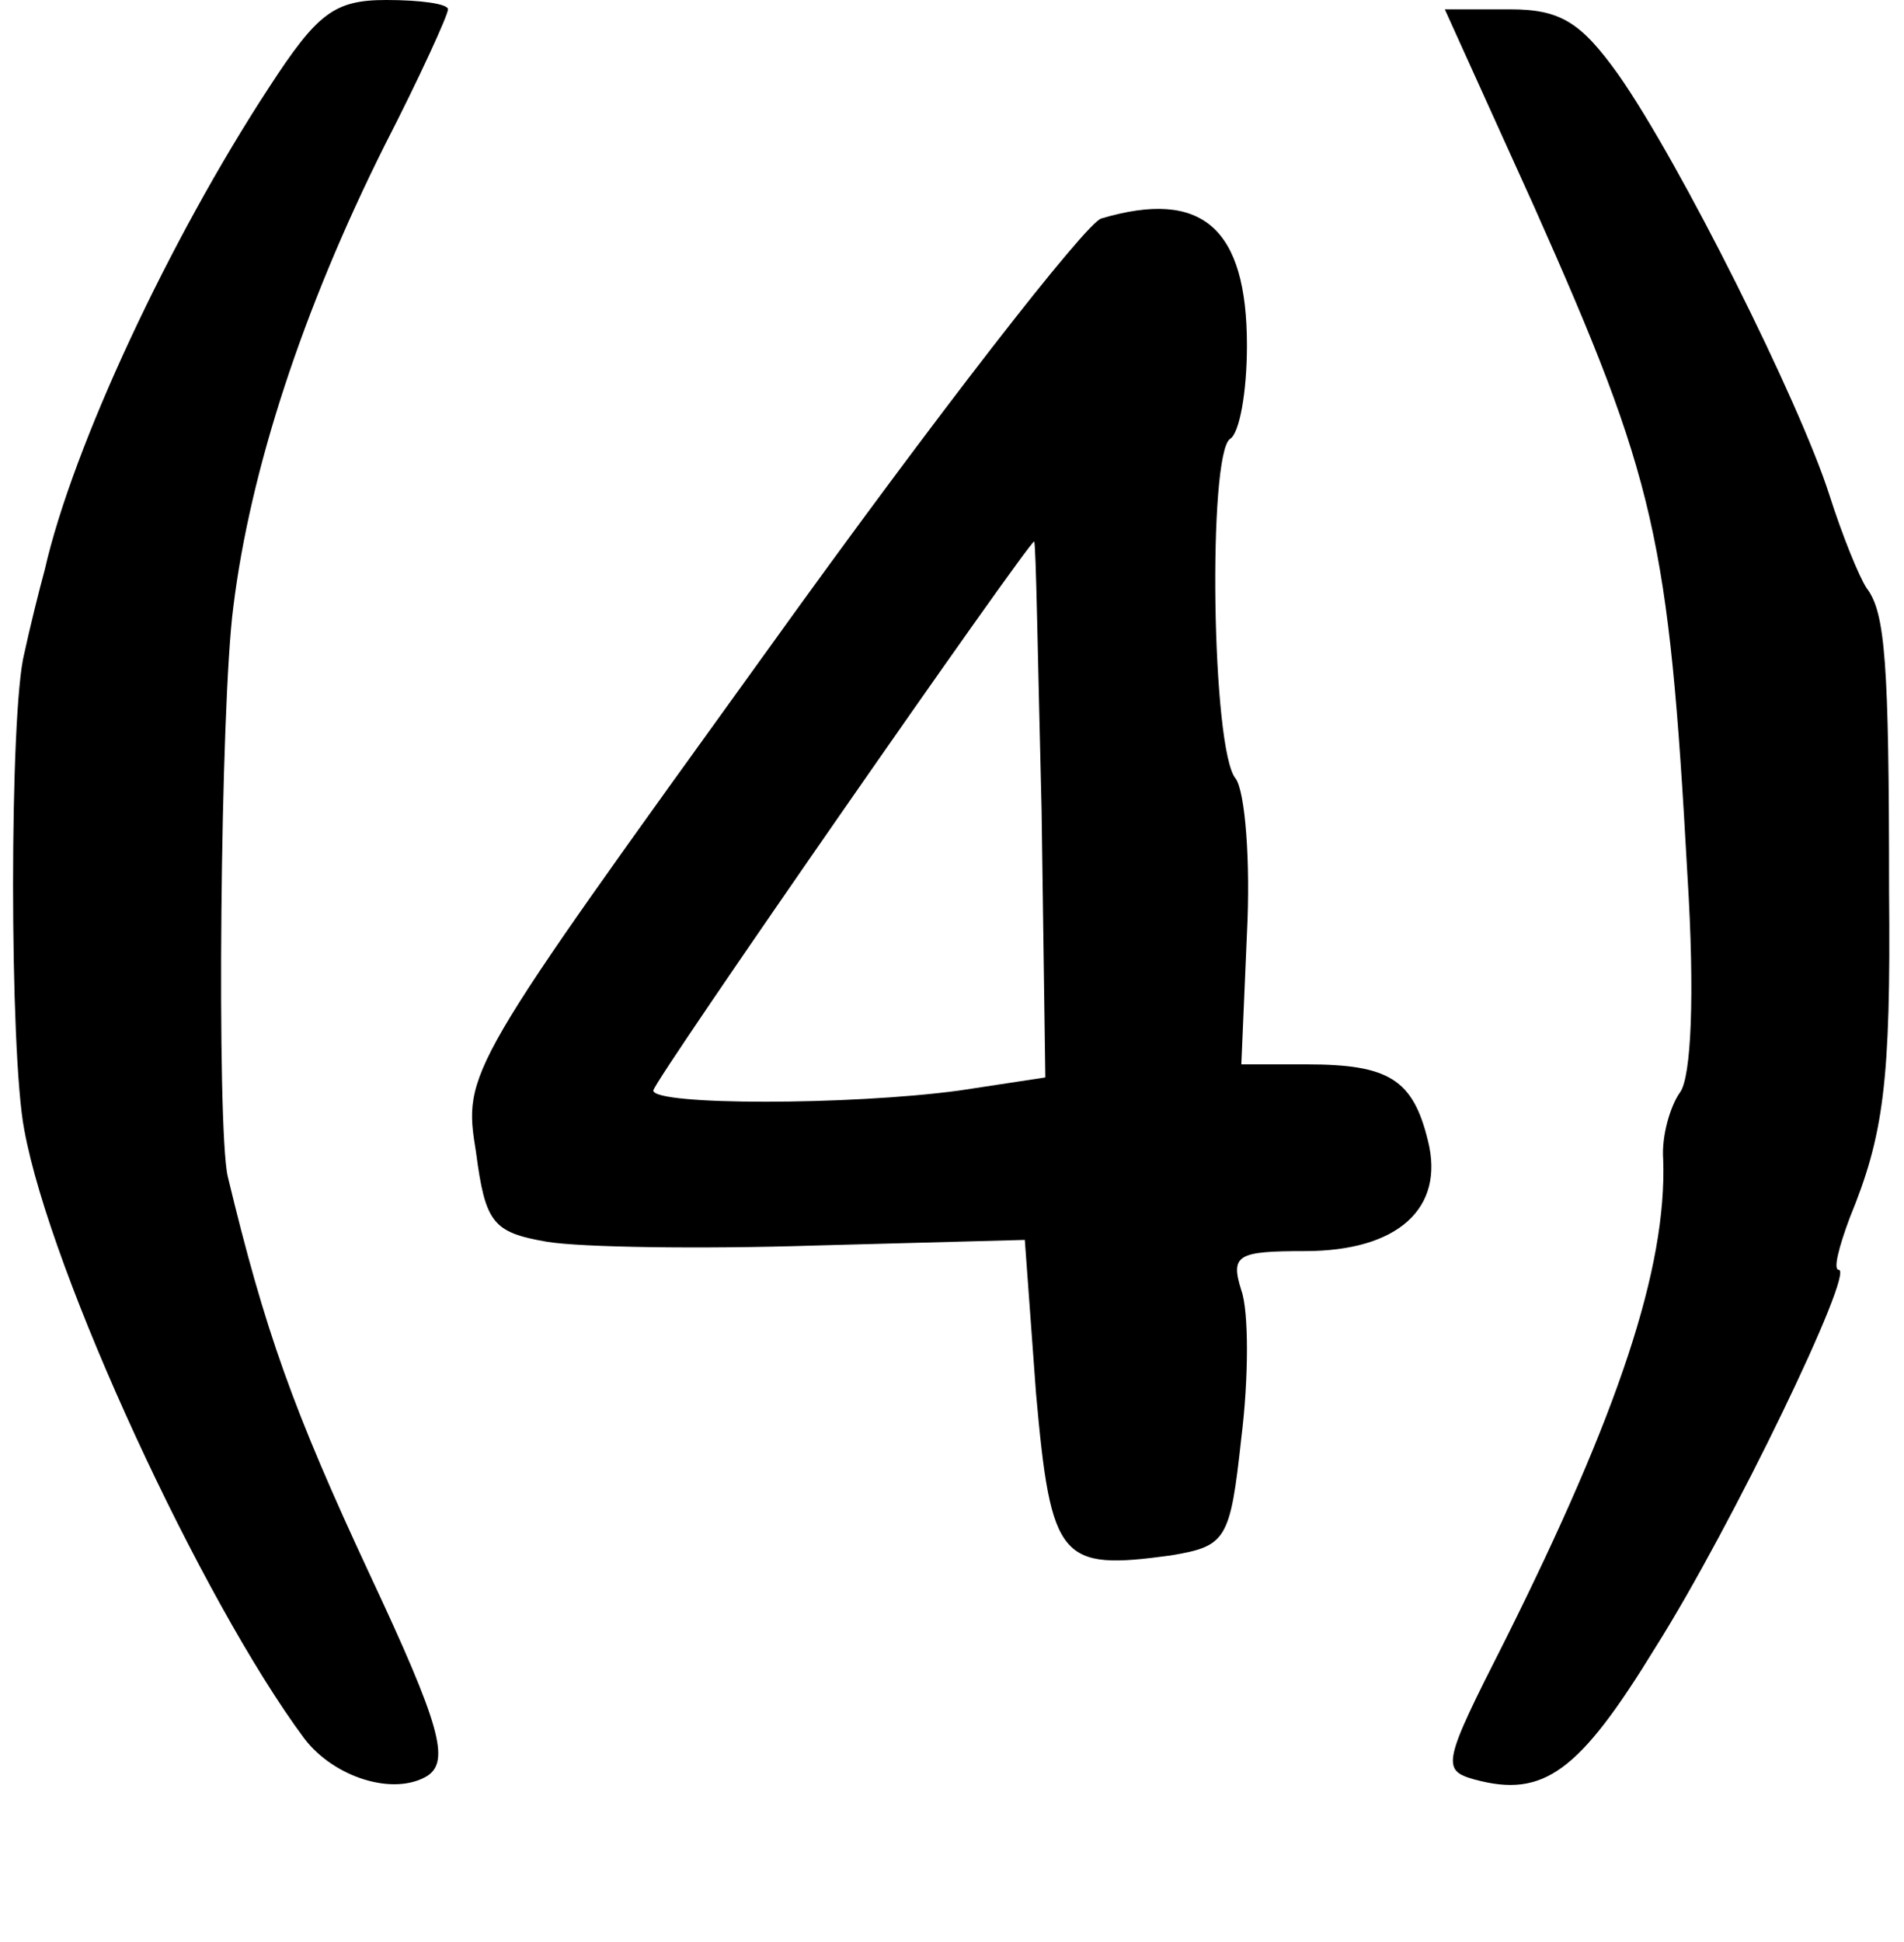 <?xml version="1.0" standalone="no"?>
<!DOCTYPE svg PUBLIC "-//W3C//DTD SVG 20010904//EN"
 "http://www.w3.org/TR/2001/REC-SVG-20010904/DTD/svg10.dtd">
<svg version="1.0" xmlns="http://www.w3.org/2000/svg"
 width="102pt" height="104pt" viewBox="0 0 102 104"
 preserveAspectRatio="xMidYMid meet">
<g transform="translate(0,104) scale(0.1,-0.1)"
fill="#000000" stroke="none">
<path d="M144 993 c-53 -81 -105 -192 -120 -258 -3 -11 -8 -31 -11 -45 -8 -31
-8 -214 0 -255 14 -77 95 -252 150 -326 16 -21 48 -31 66 -20 12 8 7 27 -31
108 -41 88 -56 130 -76 213 -6 26 -4 252 3 305 9 73 37 159 81 247 19 37 34
70 34 73 0 3 -15 5 -33 5 -28 0 -37 -7 -63 -47z"/>
<path d="M822 929 c65 -146 72 -177 82 -358 4 -64 2 -108 -4 -116 -5 -7 -10
-23 -9 -36 2 -58 -24 -136 -85 -258 -33 -65 -34 -69 -16 -74 37 -10 56 4 97
71 41 65 107 202 98 202 -3 0 0 12 6 28 18 44 22 72 21 175 0 122 -2 149 -12
162 -4 6 -13 28 -20 50 -16 50 -80 178 -113 225 -20 28 -31 35 -58 35 l-35 0
48 -106z"/>
<path d="M590 923 c-8 -2 -89 -106 -178 -230 -163 -226 -164 -227 -157 -270 5
-38 9 -43 38 -48 18 -3 82 -4 144 -2 l112 3 6 -82 c8 -90 13 -95 72 -87 30 5
32 8 38 63 4 32 4 68 0 79 -6 19 -2 21 34 21 50 0 75 23 66 59 -8 33 -21 41
-65 41 l-35 0 3 70 c2 39 -1 76 -6 83 -13 15 -15 174 -3 182 5 3 9 25 9 50 0
63 -24 84 -78 68z m-32 -317 l2 -143 -46 -7 c-59 -8 -164 -8 -164 0 0 5 201
294 204 294 1 0 2 -65 4 -144z"/>
</g>
</svg>
